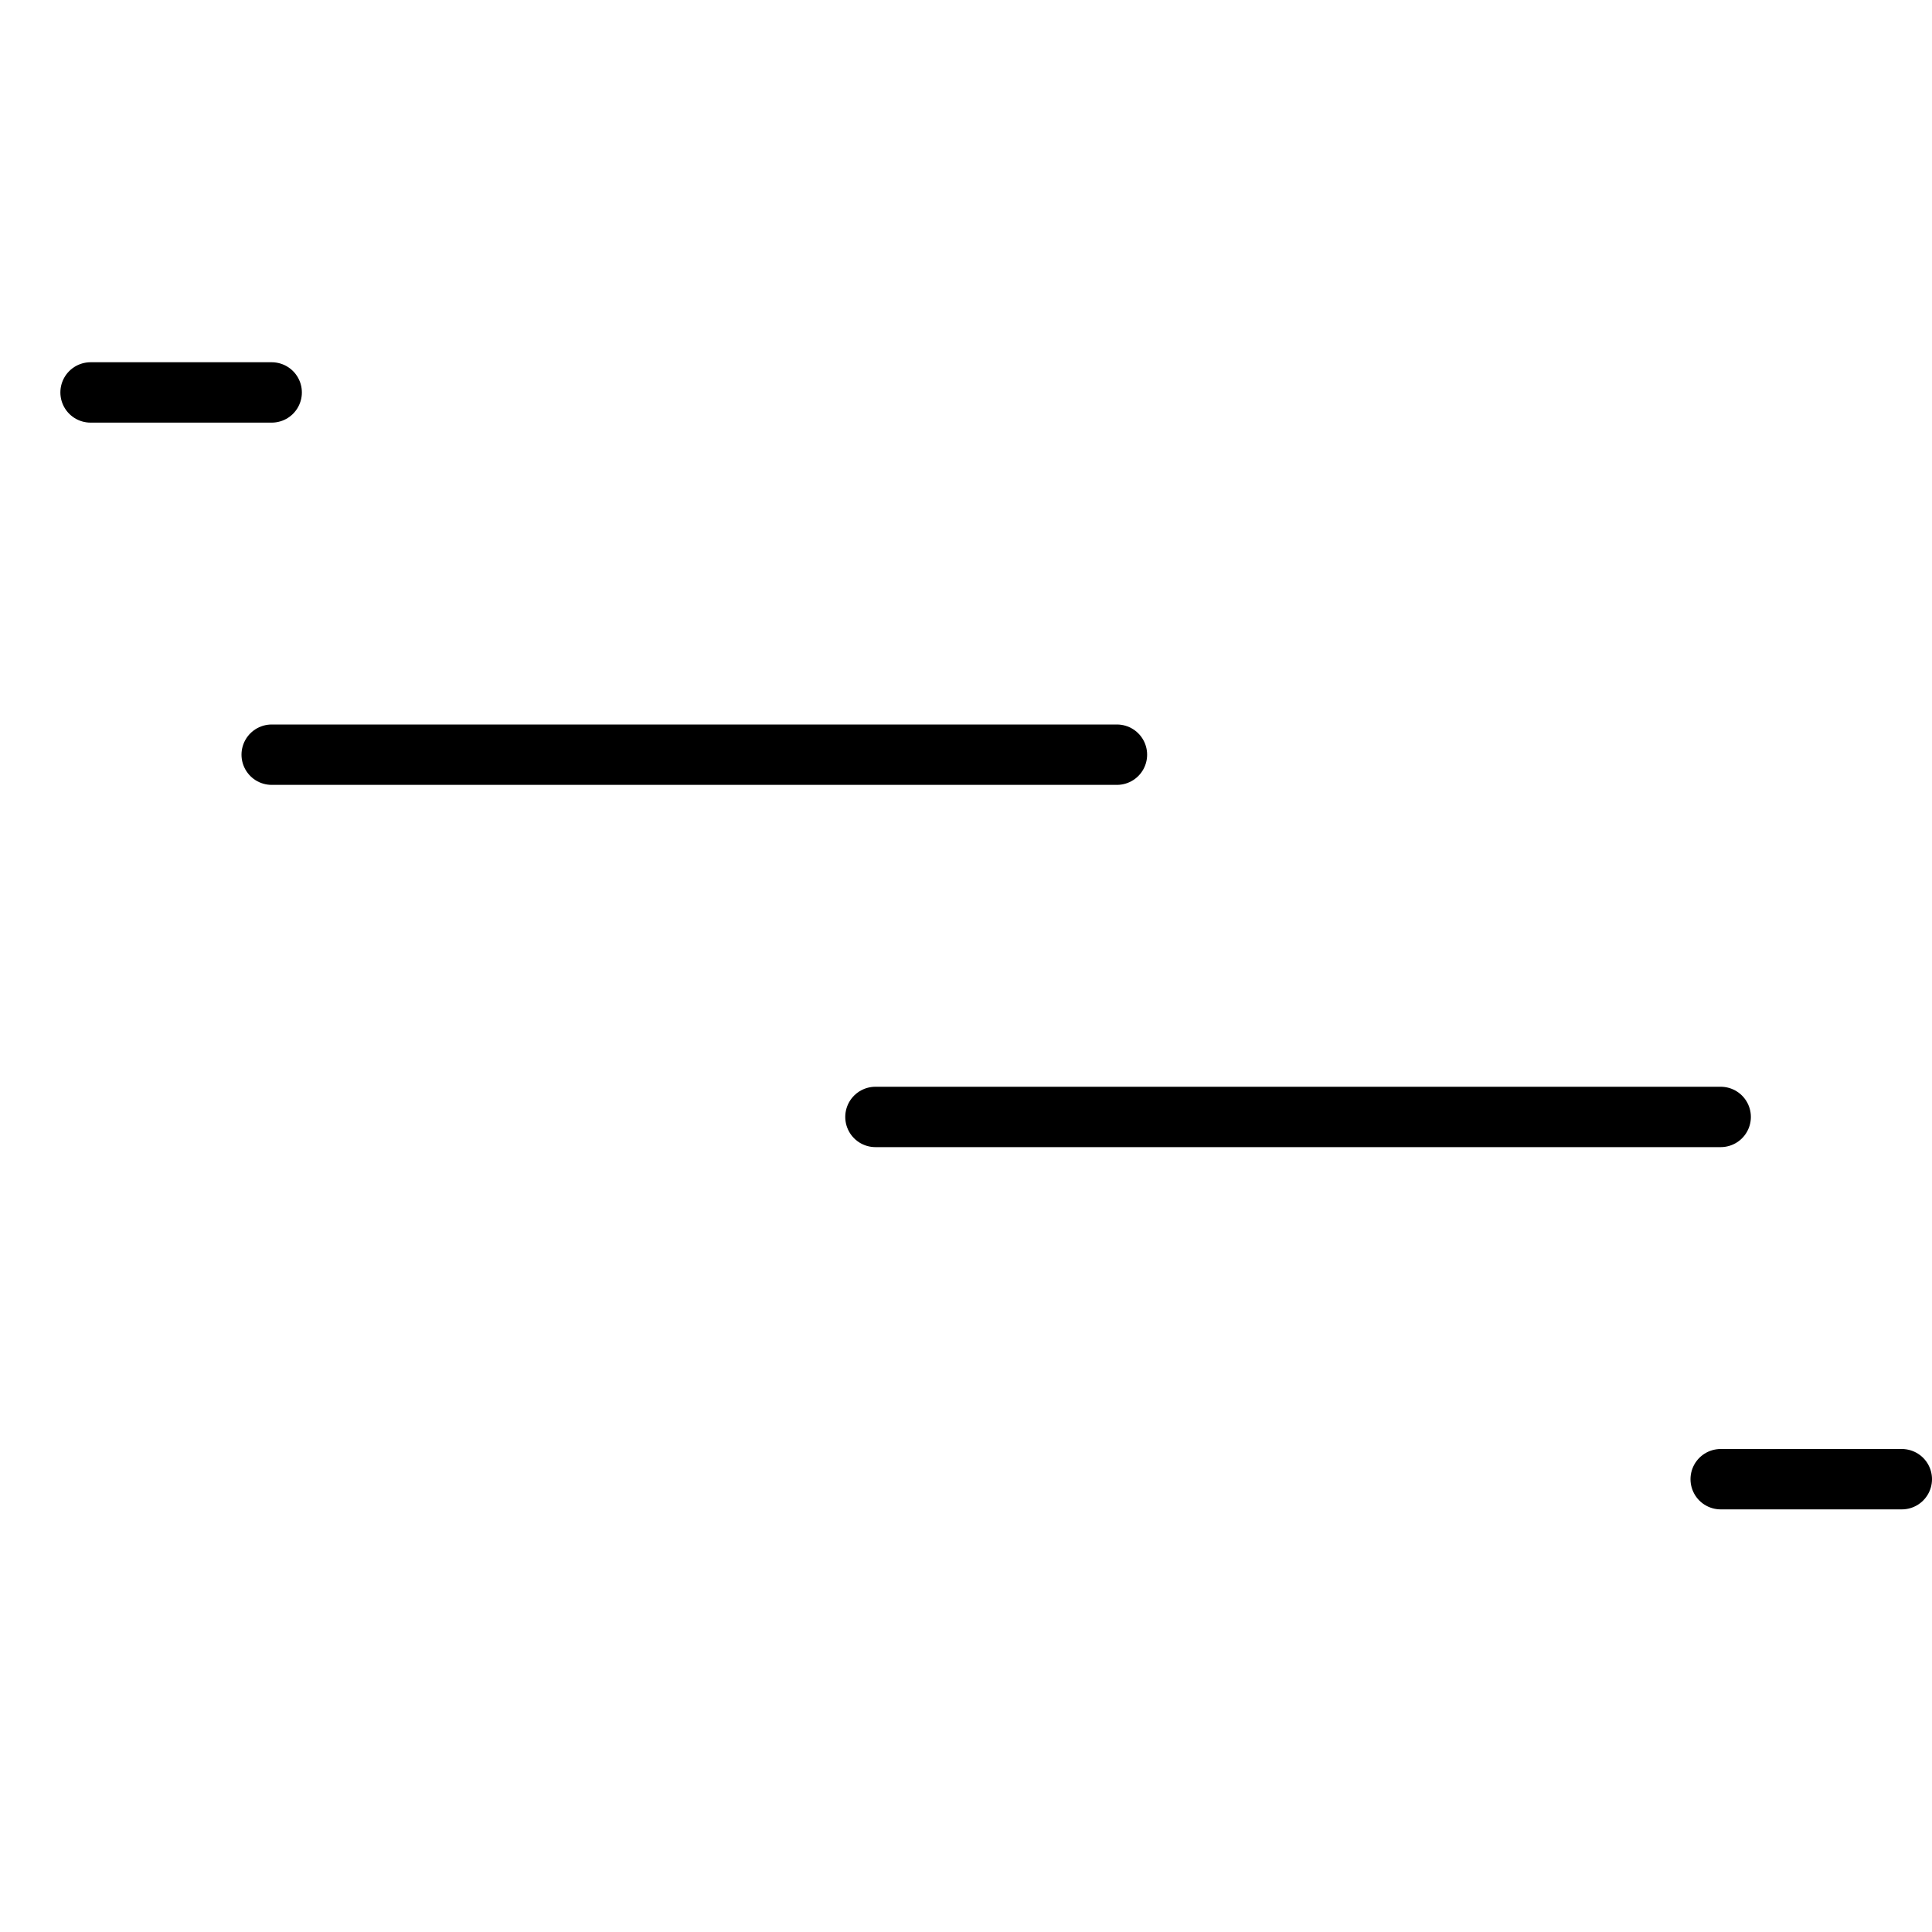 <svg xmlns="http://www.w3.org/2000/svg" viewBox="0 0 32 32"><title>gantt</title><g stroke-linecap="round" stroke-width="1" fill="none" stroke="#000000" stroke-linejoin="round" class="nc-icon-wrapper" transform="translate(0.5 0.5)"> <line x1="1" y1="6" x2="4" y2="6"></line> <line x1="4" y1="12" x2="18" y2="12" stroke="#000000"></line> <line x1="14" y1="18" x2="28" y2="18"></line> <line x1="28" y1="24" x2="31" y2="24" stroke="#000000"></line> </g></svg>